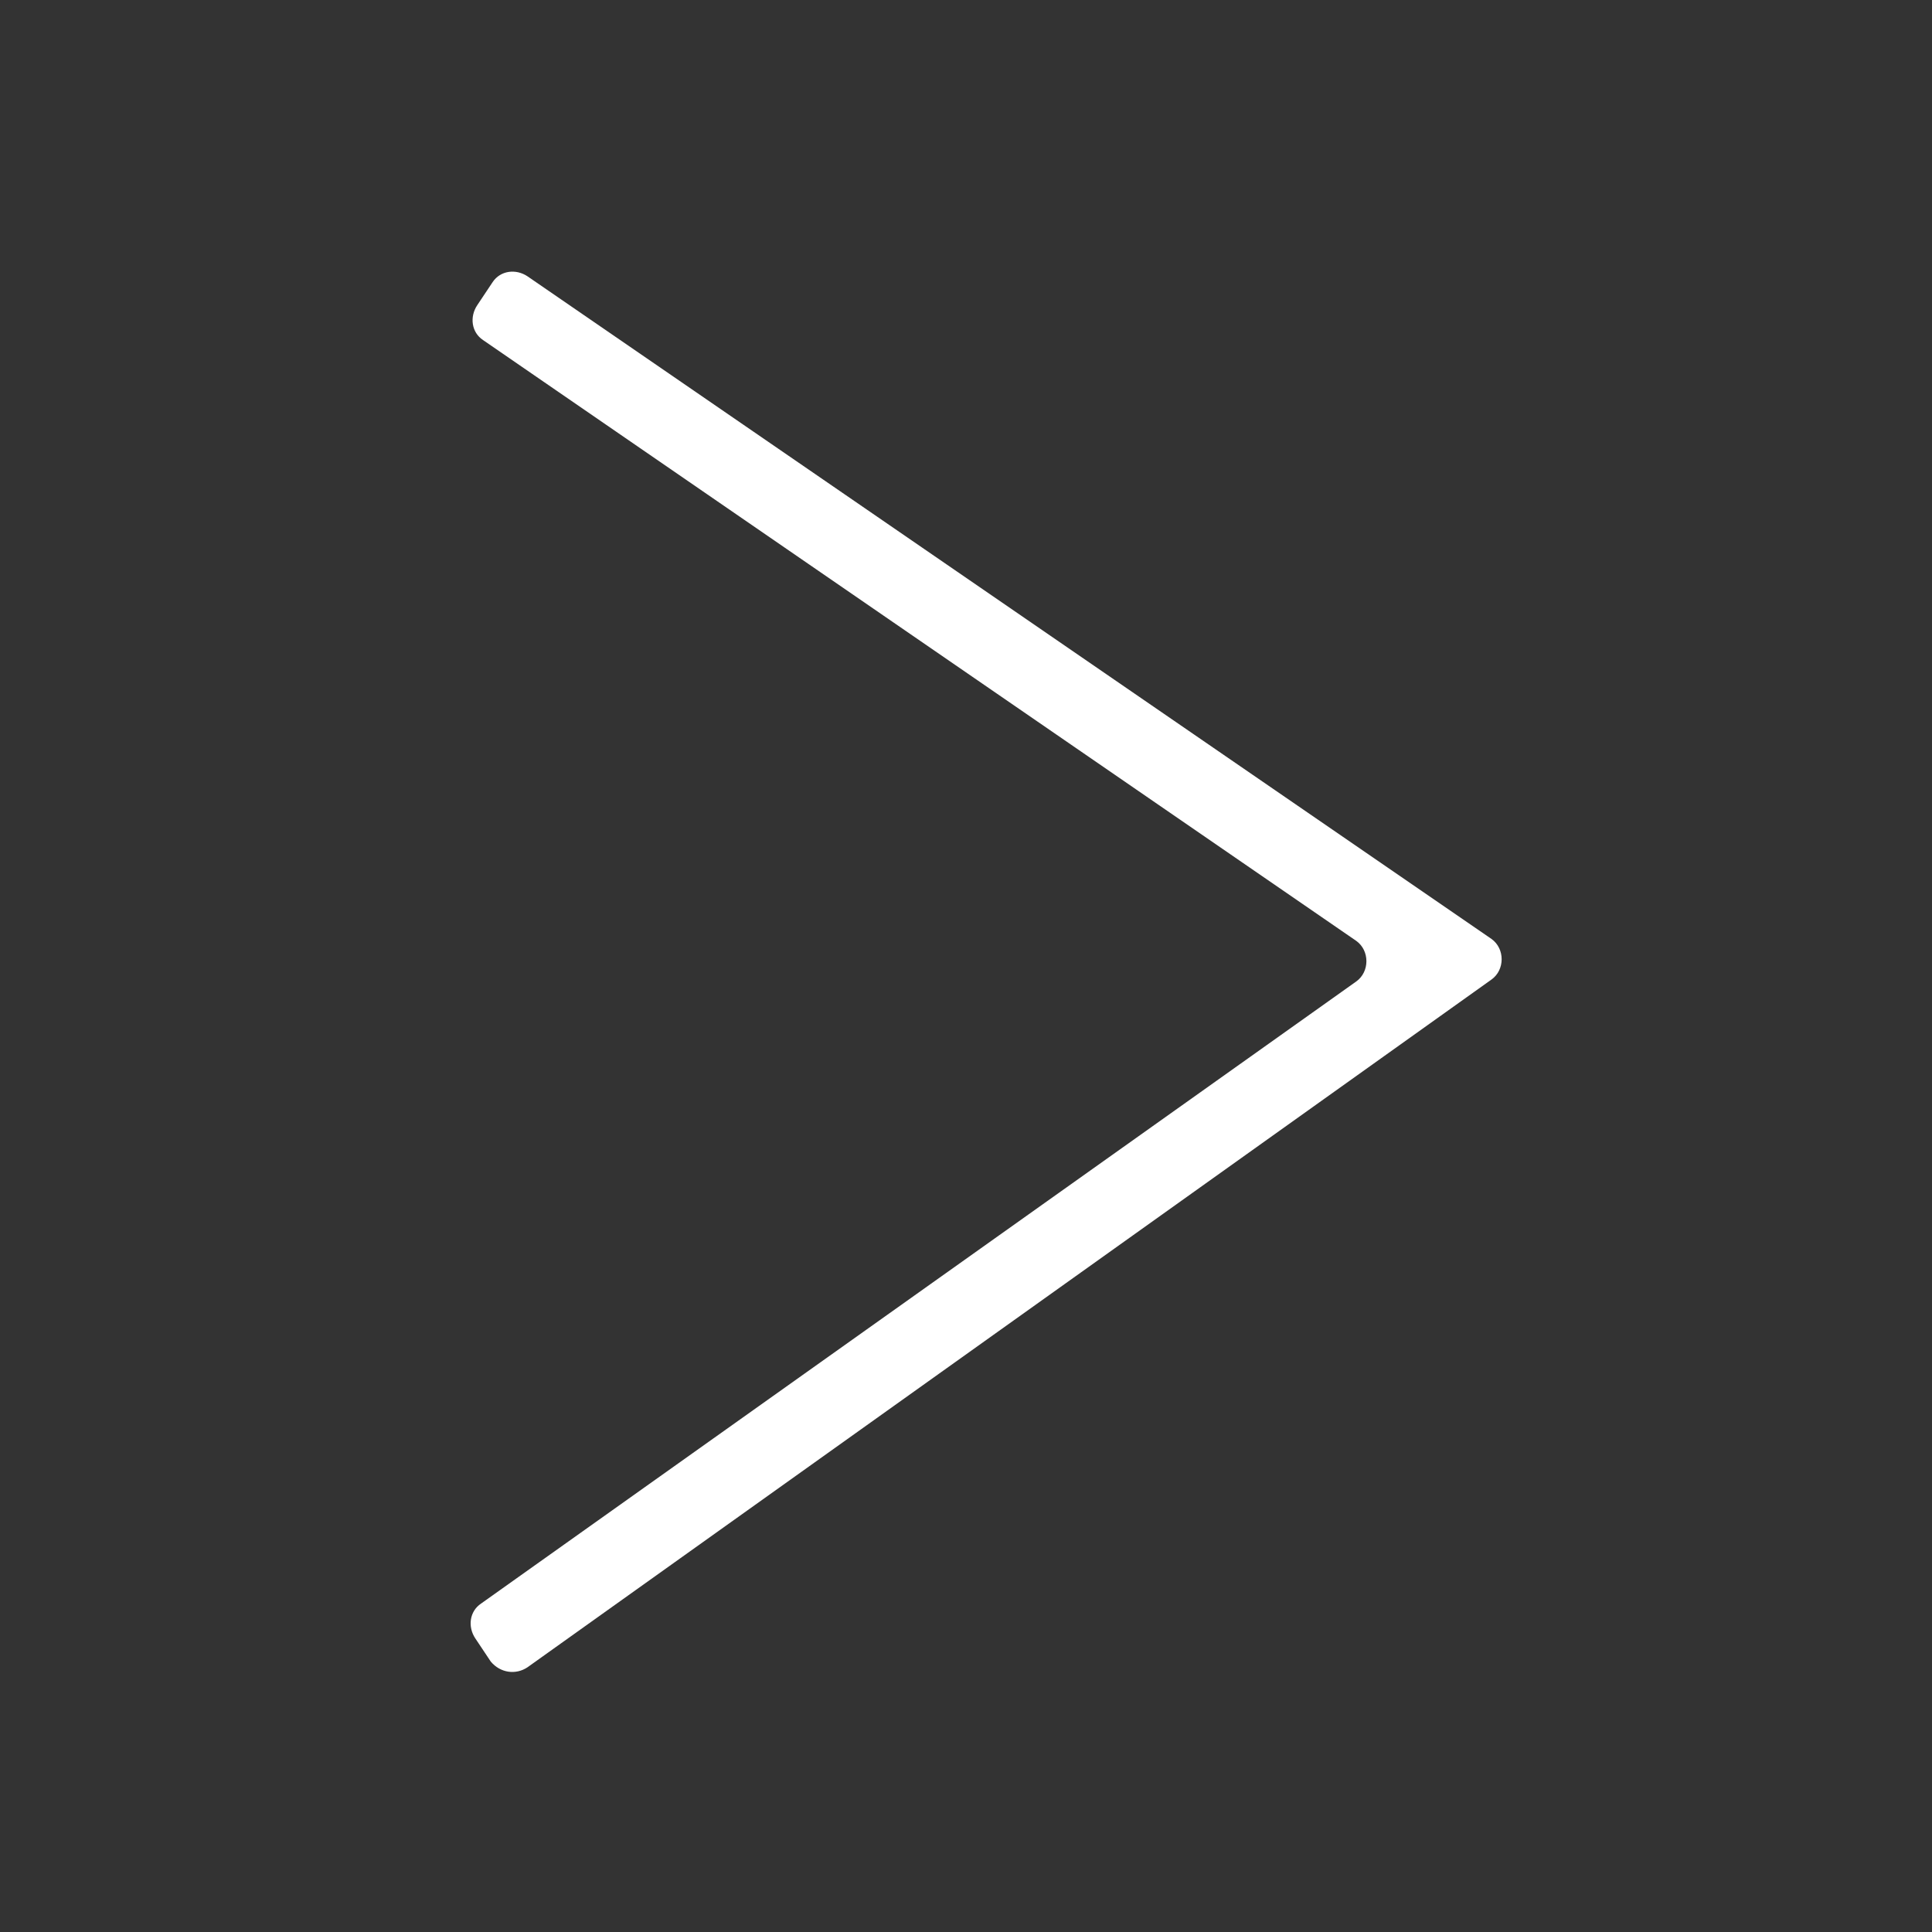 <?xml version="1.0" encoding="utf-8"?>
<!-- Generator: Adobe Illustrator 18.1.1, SVG Export Plug-In . SVG Version: 6.00 Build 0)  -->
<svg version="1.1" id="Ebene_1" xmlns="http://www.w3.org/2000/svg" xmlns:xlink="http://www.w3.org/1999/xlink" x="0px" y="0px"
	 viewBox="0 0 100 100" enable-background="new 0 0 100 100" xml:space="preserve">
<rect x="0" y="0" width="100" height="100" fill="#333333" stroke="none"/>
<g>
	<path fill="#FFFFFF" d="M27.3,86.3l49.9-35.6c0.7-0.5,0.7-1.6,0-2.1L27.3,14.3c-0.6-0.4-1.4-0.3-1.8,0.3l-0.8,1.2
		c-0.4,0.6-0.3,1.4,0.3,1.8l45.2,31.1c0.7,0.5,0.7,1.6,0,2.1L24.9,83c-0.6,0.4-0.7,1.2-0.3,1.8l0.8,1.2
		C25.9,86.6,26.7,86.7,27.3,86.3z"/>
</g>
</svg>
